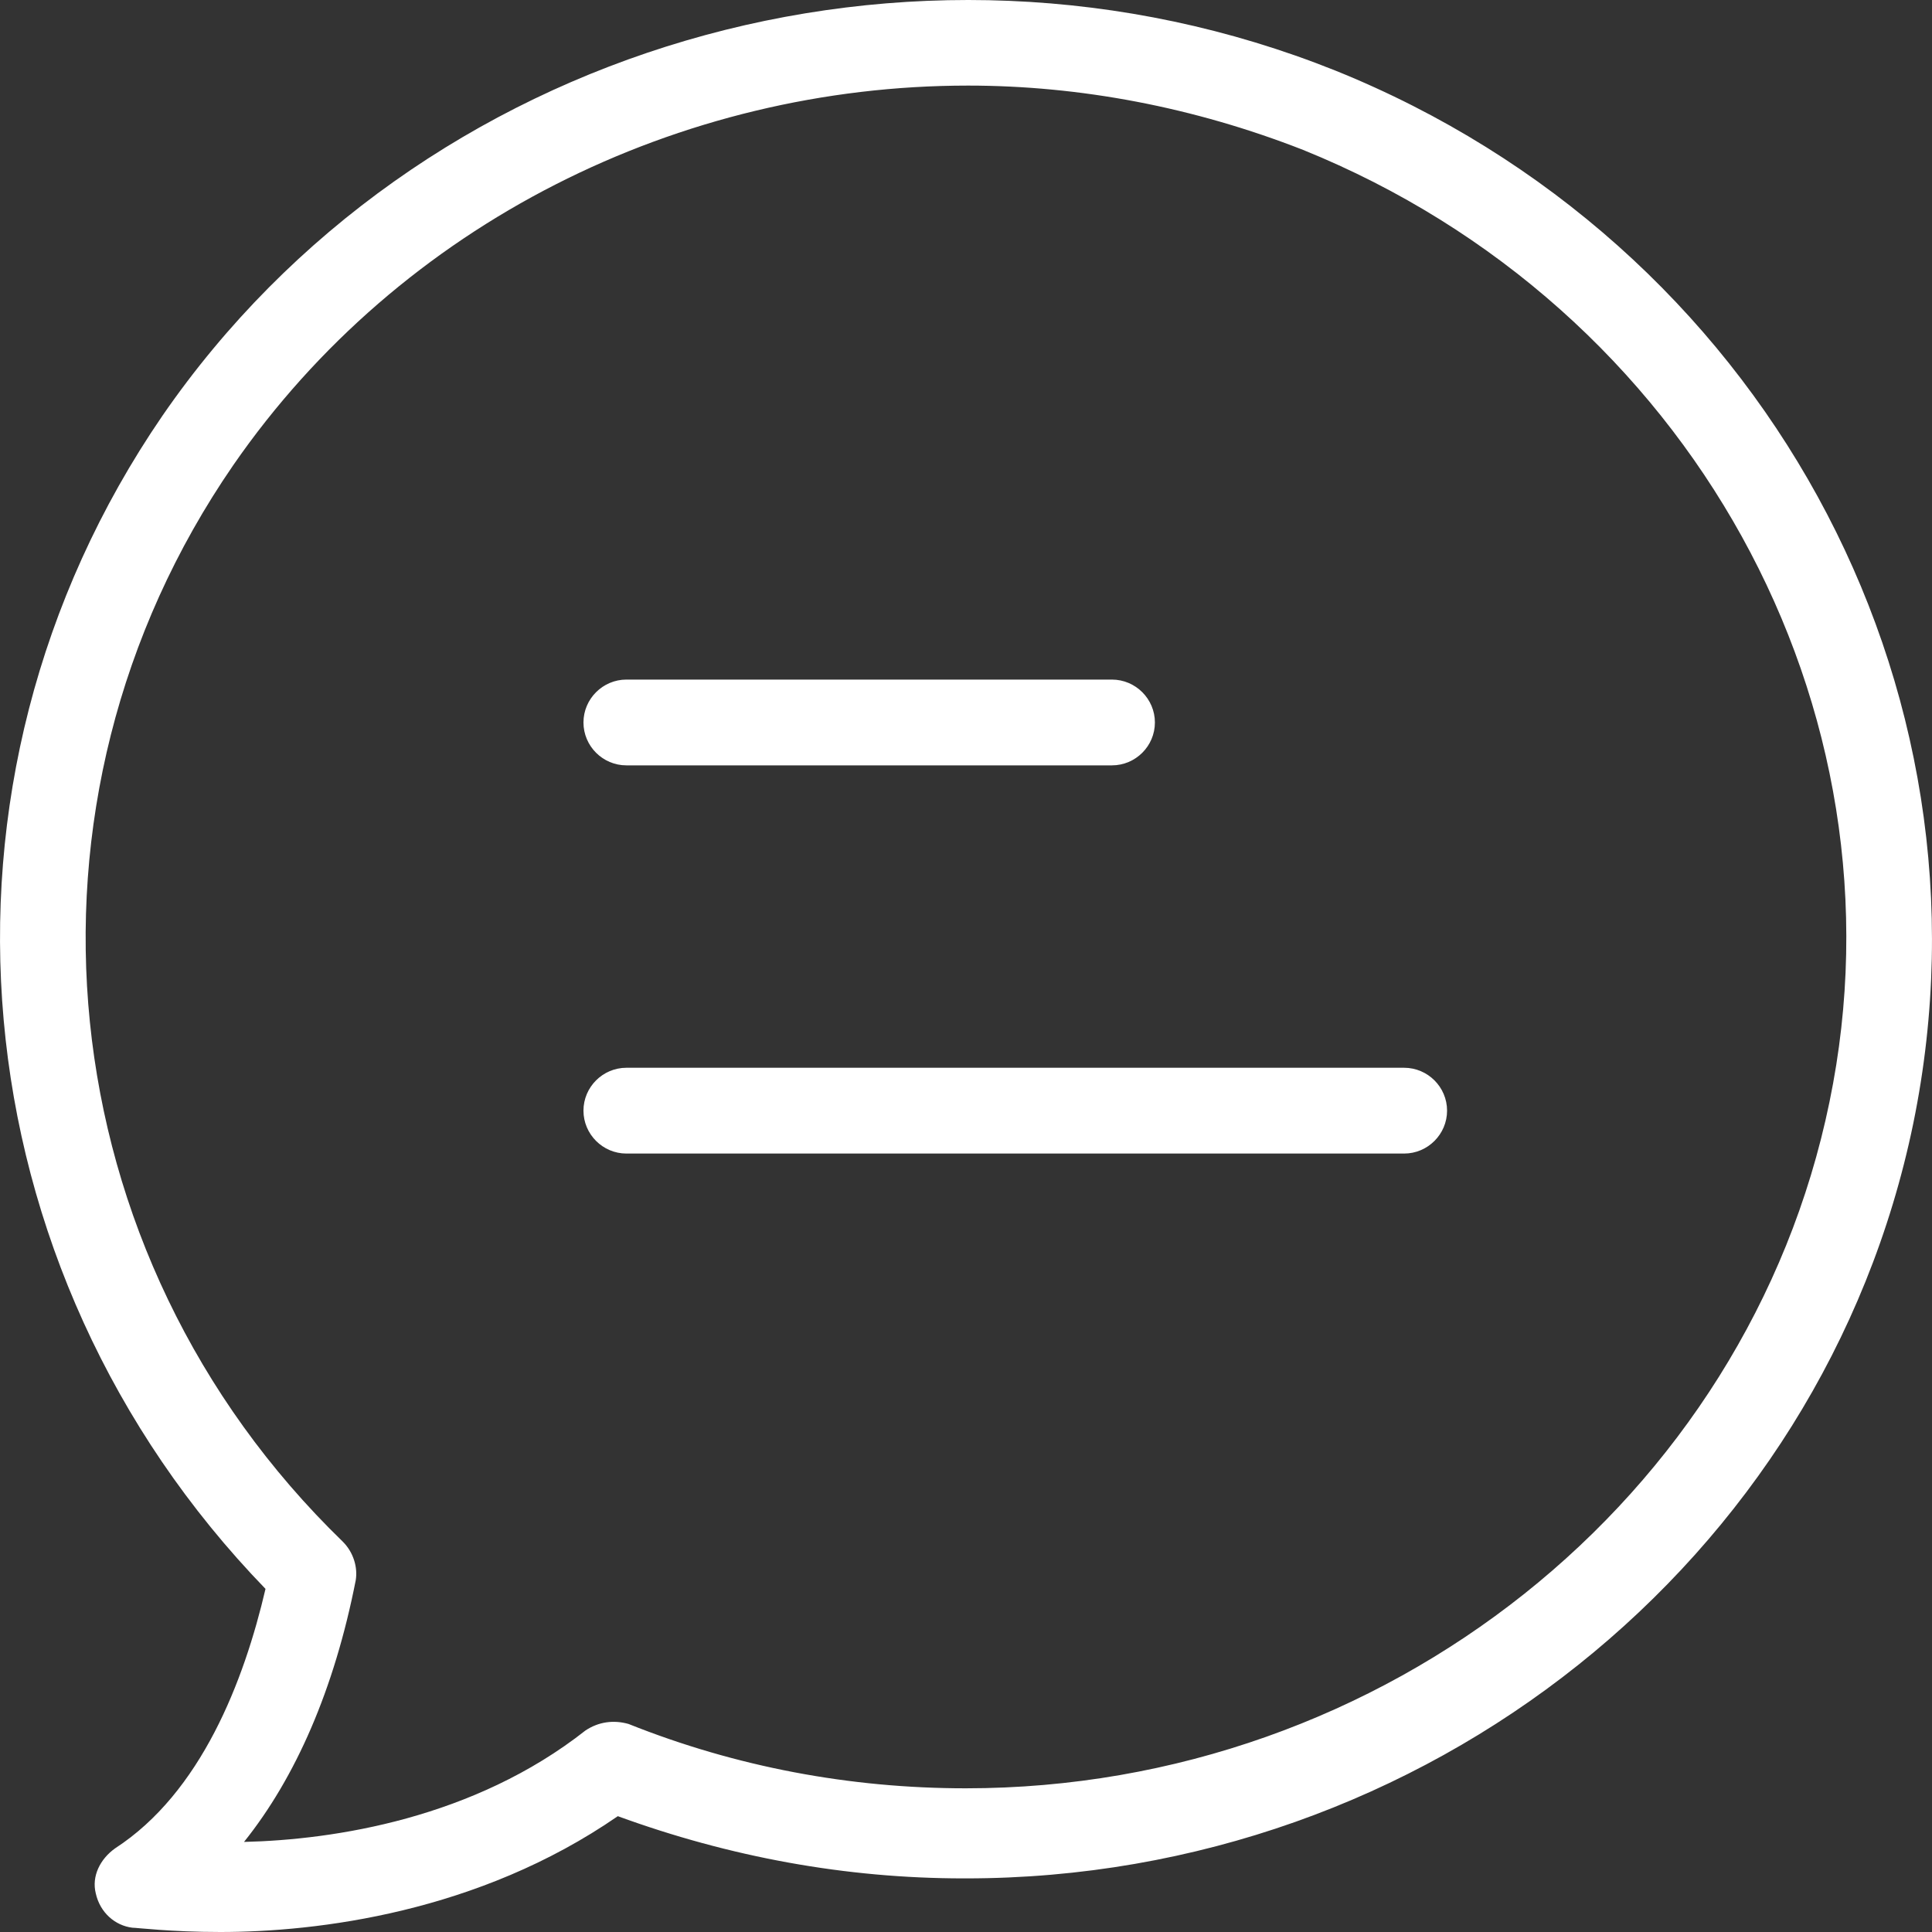 <svg width="40" height="40" viewBox="0 0 40 40" fill="none" xmlns="http://www.w3.org/2000/svg">
<rect x="0" y="0" width="40" height="40" fill="#333333" stroke="none"/>
<path d="M29.96 22.995C29.96 23.483 29.56 23.883 29.071 23.883H12.969C12.48 23.883 12.08 23.483 12.08 22.995C12.08 22.506 12.48 22.107 12.969 22.107H29.071C29.56 22.107 29.96 22.506 29.96 22.995ZM12.969 15.846H23.021C23.511 15.846 23.911 15.447 23.911 14.958C23.911 14.47 23.511 14.07 23.021 14.07H12.969C12.48 14.07 12.08 14.47 12.08 14.958C12.08 15.447 12.48 15.846 12.969 15.846ZM39.612 23.261C37.744 32.319 29.515 38.89 19.997 38.89H19.953C17.506 38.89 15.104 38.446 12.791 37.602C9.9 39.6 6.564 40 4.563 40C3.54 40 2.828 39.911 2.739 39.911C2.383 39.867 2.072 39.6 1.983 39.201C1.894 38.846 2.072 38.49 2.383 38.268C4.162 37.114 5.052 34.805 5.497 32.896C-0.908 26.28 -1.842 16.202 3.362 8.609C8.655 0.928 18.885 -2.047 27.647 1.461C36.454 5.013 41.48 14.159 39.612 23.261ZM26.98 3.104C24.712 2.216 22.354 1.772 20.041 1.772C14.081 1.772 8.299 4.613 4.83 9.63C0.026 16.601 0.96 25.97 7.098 31.919C7.32 32.141 7.409 32.452 7.365 32.718C6.92 34.983 6.119 36.803 5.052 38.135C6.92 38.091 9.811 37.647 12.124 35.826C12.391 35.649 12.702 35.604 13.014 35.693C15.238 36.581 17.595 37.025 19.997 37.025C28.67 37.025 36.187 31.031 37.877 22.817C39.568 14.648 34.986 6.345 26.98 3.104Z" fill="white"/>
</svg>
